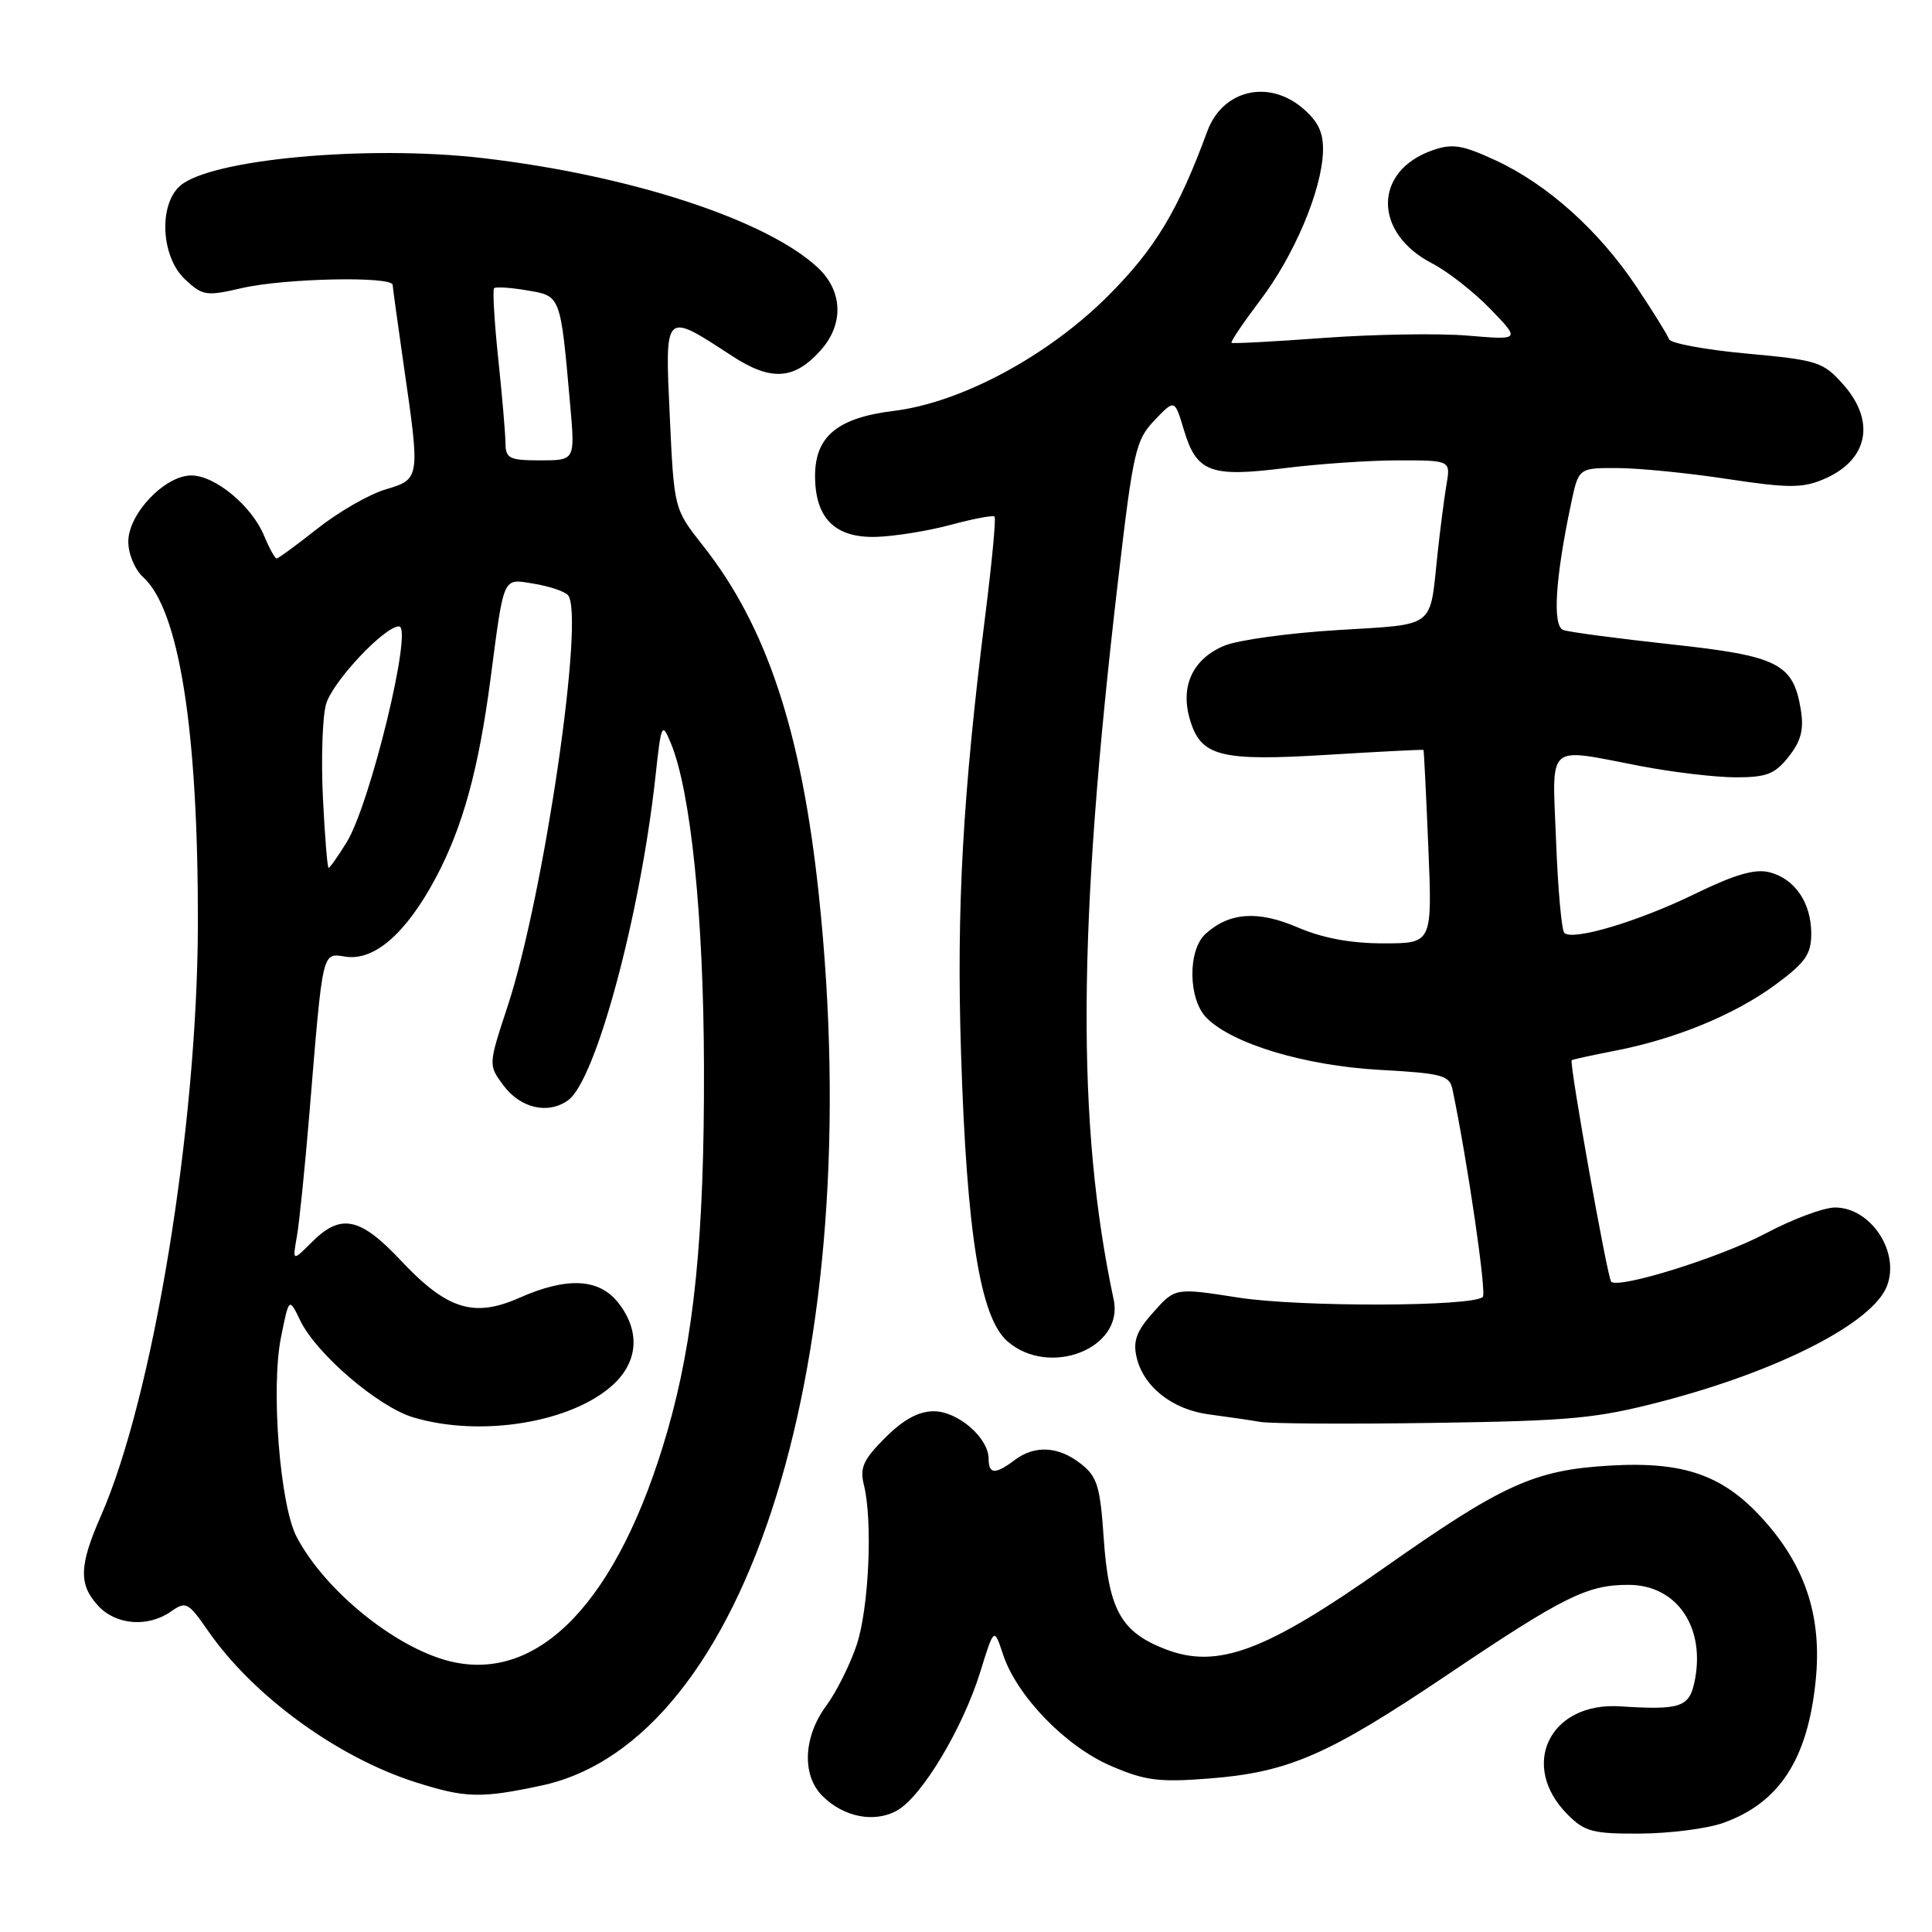 <?xml version="1.0" encoding="UTF-8" standalone="no"?>
<!DOCTYPE svg PUBLIC "-//W3C//DTD SVG 1.1//EN" "http://www.w3.org/Graphics/SVG/1.1/DTD/svg11.dtd" >
<svg xmlns="http://www.w3.org/2000/svg" xmlns:xlink="http://www.w3.org/1999/xlink" version="1.1" viewBox="0 0 256 256">
 <g >
 <path fill="currentColor"
d=" M 228.32 241.55 C 235.76 238.90 239.52 233.14 240.58 222.75 C 241.44 214.44 239.34 207.81 233.93 201.66 C 228.50 195.49 223.28 193.61 213.27 194.20 C 203.28 194.79 199.12 196.68 183.24 207.86 C 167.65 218.82 161.34 221.17 154.48 218.55 C 148.55 216.28 146.90 213.34 146.25 203.84 C 145.78 196.93 145.39 195.66 143.22 193.96 C 140.26 191.63 137.11 191.45 134.44 193.47 C 131.88 195.40 131.00 195.36 131.00 193.31 C 131.00 190.53 126.93 187.00 123.73 187.00 C 121.71 187.00 119.70 188.10 117.29 190.51 C 114.40 193.40 113.91 194.49 114.46 196.71 C 115.66 201.47 115.14 213.06 113.52 217.94 C 112.65 220.55 110.83 224.20 109.47 226.04 C 106.44 230.14 106.23 235.23 108.97 237.97 C 111.79 240.79 115.87 241.58 118.87 239.90 C 122.14 238.06 127.55 229.06 129.88 221.57 C 131.72 215.63 131.72 215.63 132.91 219.23 C 134.73 224.73 141.18 231.40 147.20 233.99 C 151.72 235.94 153.56 236.18 160.12 235.67 C 170.72 234.85 175.91 232.60 191.75 221.94 C 207.22 211.53 210.30 210.00 215.78 210.00 C 222.25 210.00 226.10 215.73 224.50 223.00 C 223.79 226.22 222.54 226.61 214.69 226.10 C 205.33 225.49 201.23 233.95 207.74 240.46 C 209.99 242.71 211.07 243.00 217.39 242.96 C 221.30 242.93 226.22 242.30 228.32 241.55 Z  M 71.77 236.59 C 99.14 230.71 114.99 179.77 108.50 118.57 C 106.20 96.89 101.58 82.97 93.14 72.29 C 89.32 67.46 89.32 67.46 88.75 55.19 C 88.10 41.14 87.97 41.27 96.99 47.16 C 102.18 50.54 105.23 50.35 108.75 46.41 C 111.85 42.94 111.68 38.53 108.33 35.43 C 101.50 29.10 83.48 23.22 63.98 20.95 C 48.66 19.17 27.75 21.10 23.82 24.66 C 20.99 27.23 21.36 34.05 24.50 37.00 C 26.85 39.20 27.30 39.27 32.07 38.17 C 37.70 36.87 51.98 36.57 52.03 37.75 C 52.05 38.16 52.72 43.00 53.51 48.50 C 55.68 63.48 55.68 63.48 51.06 64.86 C 48.90 65.51 44.86 67.83 42.09 70.02 C 39.32 72.21 36.88 74.00 36.65 74.00 C 36.43 74.00 35.68 72.64 34.99 70.98 C 33.35 67.02 28.49 63.00 25.35 63.00 C 21.84 63.00 17.00 68.08 17.00 71.77 C 17.00 73.40 17.87 75.47 18.96 76.47 C 23.75 80.80 26.27 96.80 26.22 122.50 C 26.16 149.32 20.28 185.16 13.37 200.87 C 10.47 207.46 10.40 209.98 13.04 212.81 C 15.40 215.34 19.62 215.66 22.66 213.53 C 24.64 212.14 24.94 212.30 27.57 216.10 C 33.52 224.69 44.65 232.82 54.99 236.13 C 61.66 238.26 63.69 238.32 71.77 236.59 Z  M 220.42 185.64 C 235.90 181.57 248.20 175.24 250.04 170.38 C 251.77 165.86 247.87 160.00 243.15 160.00 C 241.65 160.00 237.52 161.54 233.97 163.43 C 227.97 166.61 214.49 170.82 213.49 169.83 C 212.99 169.33 207.89 140.74 208.26 140.48 C 208.39 140.38 210.97 139.82 214.00 139.23 C 222.04 137.67 229.85 134.45 235.25 130.48 C 239.23 127.54 240.00 126.45 240.00 123.71 C 240.00 119.61 237.82 116.42 234.43 115.57 C 232.54 115.10 229.85 115.88 224.66 118.41 C 217.14 122.09 208.37 124.71 207.28 123.61 C 206.92 123.25 206.43 117.79 206.19 111.48 C 205.68 98.20 204.70 99.08 217.34 101.50 C 221.65 102.33 227.35 103.00 230.02 103.00 C 234.10 103.00 235.19 102.57 237.02 100.25 C 238.65 98.18 239.04 96.66 238.62 94.06 C 237.62 87.91 235.64 86.91 221.35 85.37 C 214.28 84.60 207.89 83.75 207.14 83.48 C 205.69 82.94 206.07 76.70 208.17 66.75 C 209.17 62.00 209.17 62.00 214.33 62.02 C 217.17 62.03 223.73 62.68 228.90 63.47 C 236.88 64.68 238.80 64.69 241.57 63.53 C 247.54 61.04 248.62 55.85 244.20 50.90 C 241.56 47.94 240.82 47.71 231.45 46.85 C 225.98 46.35 221.35 45.49 221.16 44.95 C 220.97 44.40 219.03 41.28 216.85 38.01 C 211.88 30.56 205.07 24.45 198.22 21.27 C 193.76 19.20 192.46 18.99 189.83 19.91 C 181.96 22.65 181.93 30.86 189.78 34.91 C 191.83 35.97 195.29 38.68 197.48 40.94 C 201.46 45.06 201.46 45.06 194.48 44.47 C 190.64 44.15 182.10 44.29 175.50 44.77 C 168.90 45.26 163.36 45.55 163.19 45.43 C 163.01 45.31 164.71 42.80 166.94 39.85 C 171.48 33.89 175.13 25.26 175.30 20.12 C 175.38 17.59 174.71 16.15 172.65 14.37 C 168.10 10.46 162.00 11.91 159.98 17.38 C 156.11 27.89 153.10 32.89 146.94 39.09 C 138.96 47.12 127.38 53.36 118.40 54.45 C 110.98 55.36 108.00 57.83 108.00 63.06 C 108.00 68.65 110.63 71.29 116.06 71.14 C 118.50 71.07 122.95 70.36 125.95 69.55 C 128.95 68.74 131.58 68.24 131.78 68.45 C 131.99 68.65 131.45 74.37 130.60 81.16 C 127.57 105.24 126.73 120.25 127.34 139.48 C 128.10 163.52 129.89 174.62 133.51 177.75 C 139.07 182.55 148.94 178.67 147.57 172.22 C 142.62 148.94 142.77 122.91 148.14 77.00 C 150.15 59.76 150.48 58.31 152.98 55.69 C 155.65 52.89 155.65 52.89 156.86 56.93 C 158.55 62.58 160.35 63.27 170.22 62.03 C 174.74 61.46 181.55 61.00 185.34 61.00 C 192.22 61.00 192.22 61.00 191.66 64.25 C 191.36 66.04 190.82 70.20 190.47 73.50 C 189.42 83.39 190.37 82.68 177.22 83.49 C 170.77 83.88 164.04 84.81 162.25 85.55 C 158.09 87.27 156.38 90.86 157.64 95.23 C 159.07 100.25 161.60 100.90 176.00 100.01 C 182.88 99.59 188.55 99.30 188.62 99.37 C 188.68 99.44 188.97 105.24 189.26 112.25 C 189.79 125.00 189.79 125.00 183.33 125.00 C 178.97 125.00 175.27 124.31 171.96 122.89 C 166.68 120.62 162.92 120.88 159.75 123.73 C 157.35 125.90 157.43 132.43 159.89 134.89 C 163.33 138.33 172.90 141.20 182.77 141.76 C 191.18 142.23 192.07 142.47 192.47 144.39 C 194.44 153.81 197.00 171.33 196.48 171.85 C 195.18 173.15 172.32 173.21 164.11 171.94 C 155.72 170.63 155.72 170.63 152.85 173.85 C 150.62 176.33 150.11 177.67 150.59 179.78 C 151.47 183.73 155.34 186.79 160.23 187.42 C 162.58 187.73 165.62 188.17 167.00 188.41 C 168.38 188.65 178.72 188.71 190.00 188.54 C 208.30 188.27 211.56 187.96 220.42 185.64 Z  M 59.50 220.10 C 52.27 218.26 42.97 210.68 39.29 203.61 C 37.09 199.38 35.88 183.93 37.23 177.21 C 38.30 171.90 38.30 171.90 39.79 174.99 C 41.93 179.41 50.12 186.42 54.76 187.81 C 63.72 190.49 75.83 188.50 81.28 183.44 C 84.59 180.37 84.83 176.32 81.93 172.63 C 79.37 169.38 75.14 169.17 68.79 171.98 C 62.78 174.64 59.21 173.51 53.14 167.05 C 47.72 161.28 45.17 160.74 41.33 164.58 C 38.75 167.16 38.75 167.16 39.34 163.83 C 39.66 162.00 40.41 154.65 41.00 147.50 C 42.82 125.50 42.63 126.29 45.85 126.77 C 49.65 127.32 53.86 123.61 57.75 116.30 C 61.32 109.59 63.41 101.97 64.99 90.00 C 66.82 76.08 66.56 76.67 70.71 77.34 C 72.70 77.66 74.73 78.33 75.23 78.83 C 77.57 81.17 72.09 118.68 67.27 133.31 C 64.70 141.12 64.70 141.12 66.70 143.81 C 68.97 146.87 72.65 147.71 75.30 145.77 C 78.96 143.10 84.83 121.30 86.84 103.00 C 87.62 95.82 87.71 95.63 88.89 98.47 C 91.54 104.87 93.24 121.50 93.28 141.50 C 93.34 163.92 91.97 177.44 88.40 189.75 C 81.93 212.09 71.42 223.12 59.50 220.10 Z  M 42.79 105.75 C 42.54 100.66 42.72 95.08 43.19 93.35 C 43.98 90.42 50.92 83.00 52.87 83.00 C 54.77 83.00 49.06 106.55 45.93 111.61 C 44.78 113.48 43.70 115.00 43.54 115.00 C 43.38 115.00 43.04 110.84 42.79 105.75 Z  M 66.98 58.75 C 66.97 57.51 66.54 52.47 66.02 47.54 C 65.50 42.62 65.26 38.41 65.47 38.19 C 65.69 37.98 67.66 38.10 69.86 38.48 C 74.33 39.23 74.26 39.03 75.56 53.75 C 76.20 61.00 76.20 61.00 71.60 61.00 C 67.50 61.00 67.00 60.75 66.98 58.75 Z "/>
</g>
</svg>